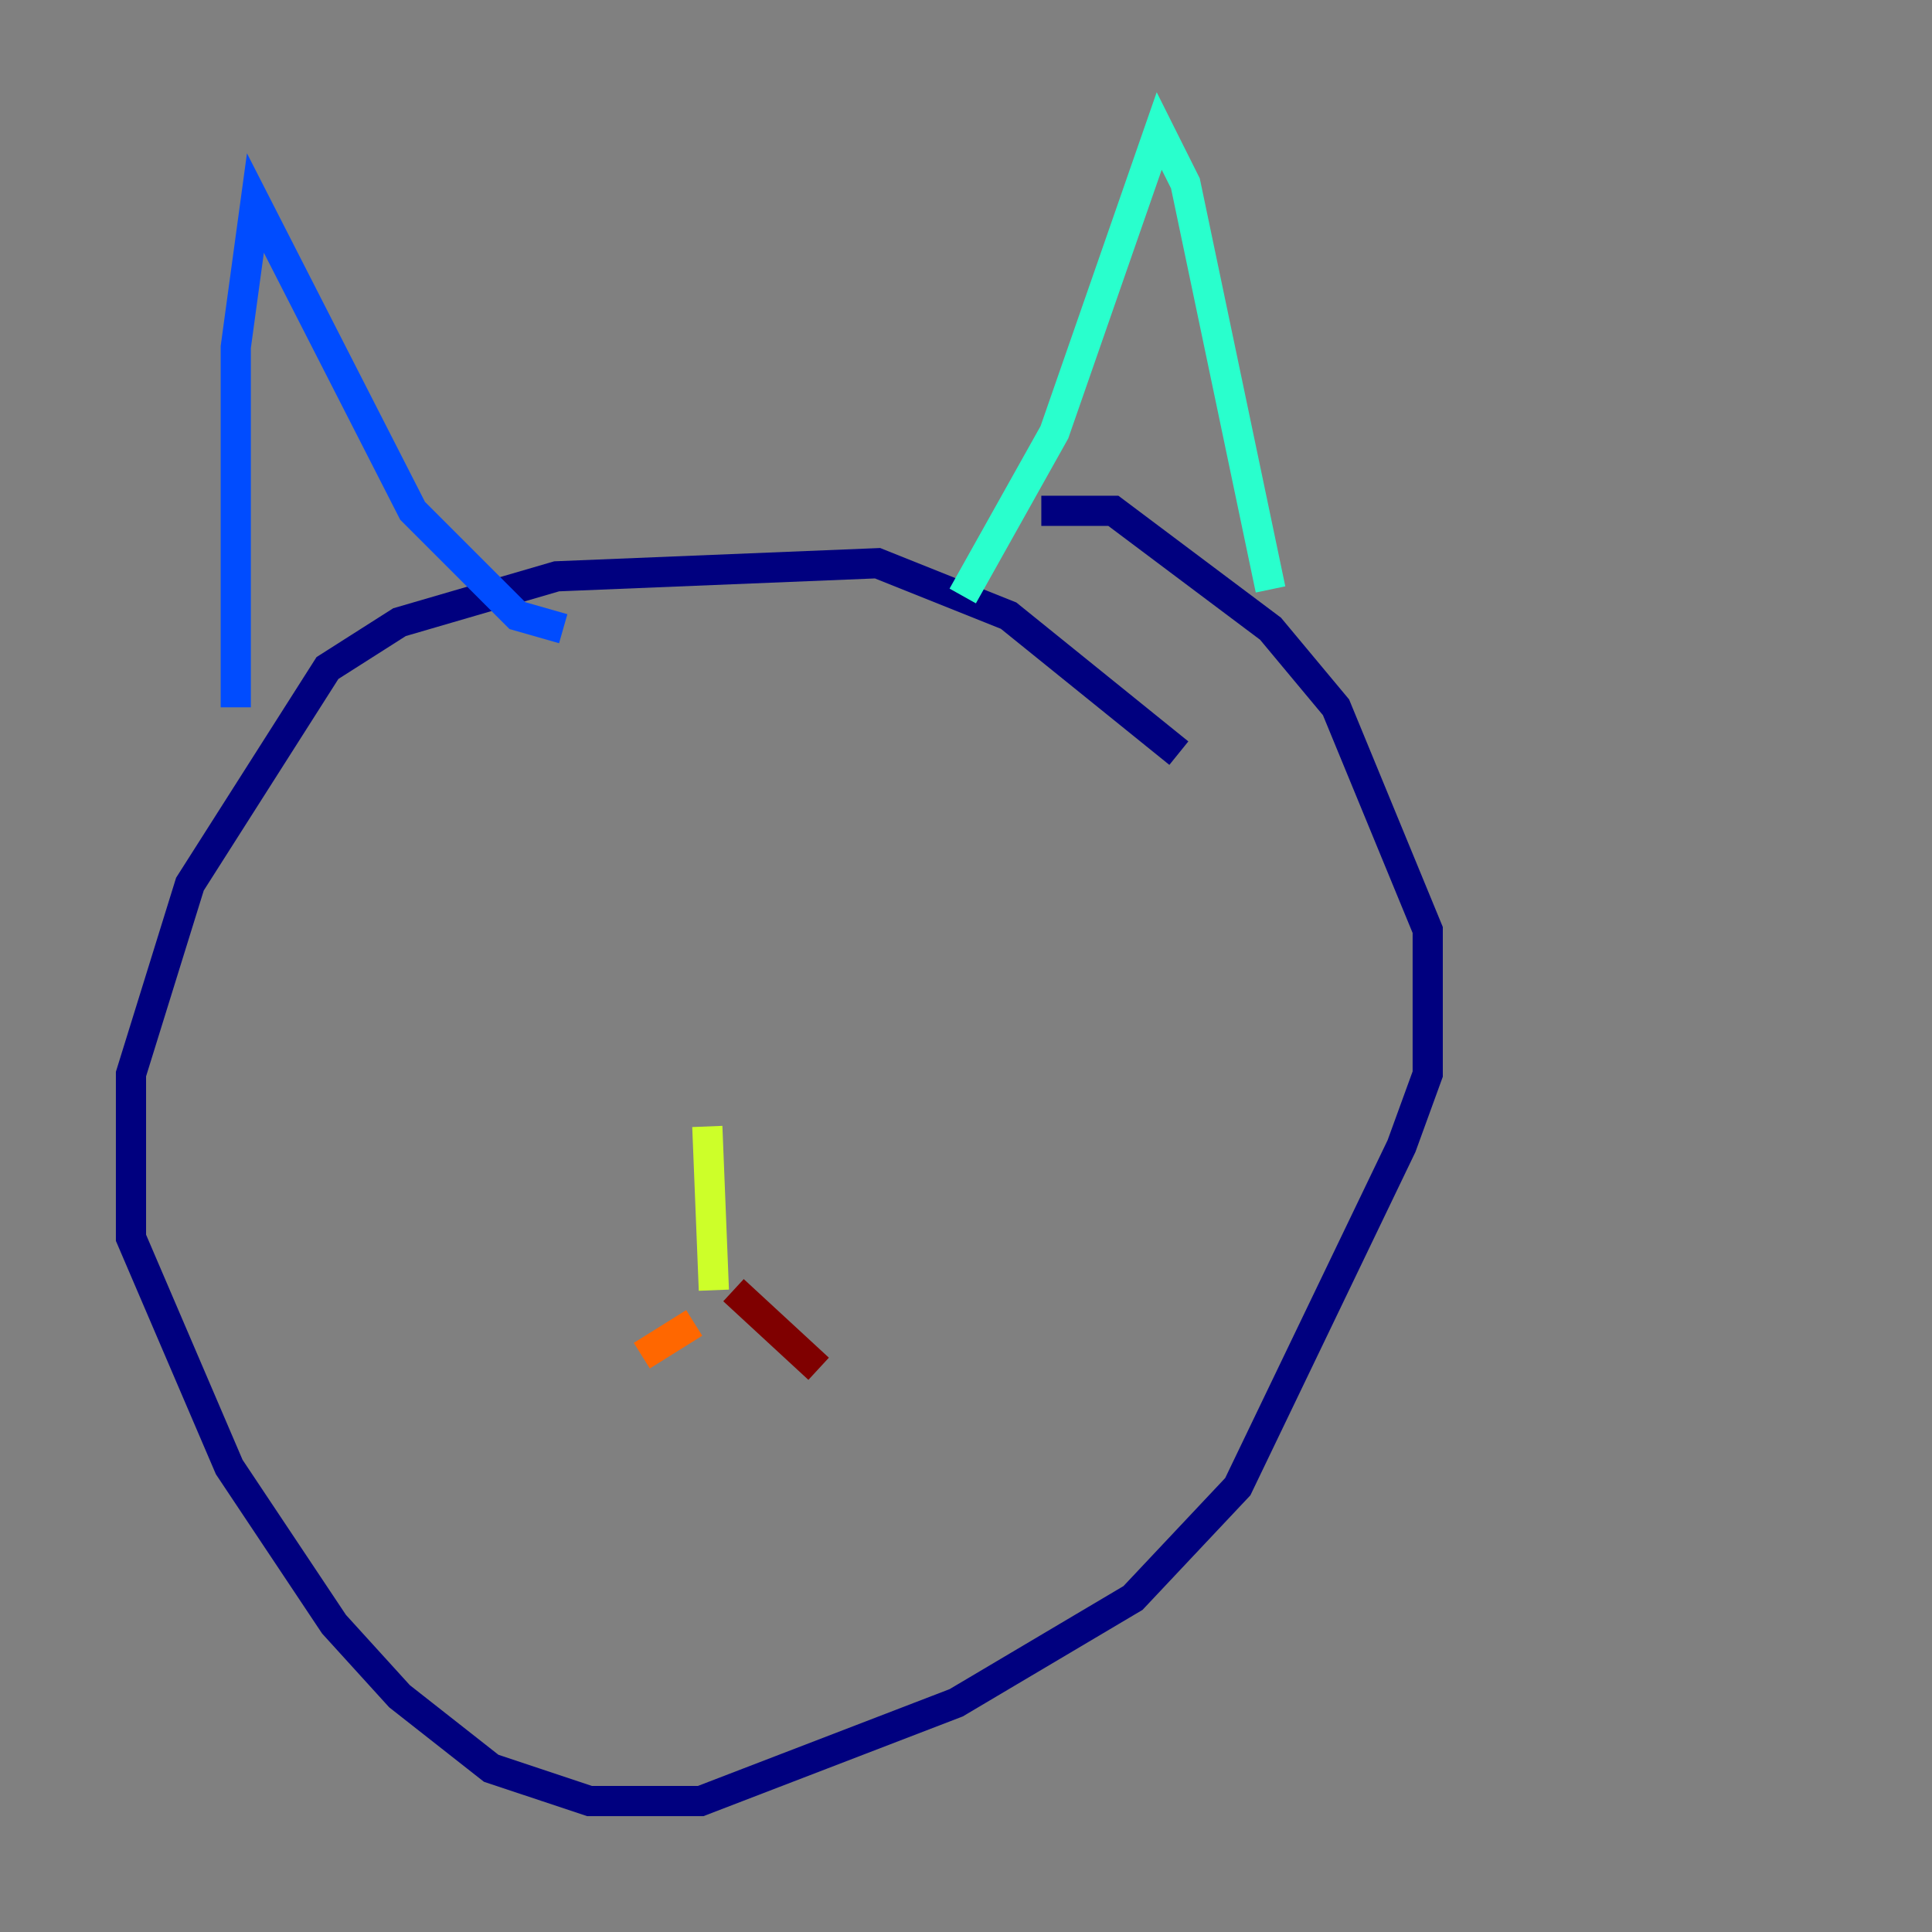 <?xml version="1.0" encoding="utf-8" ?>
<svg baseProfile="tiny" height="128" version="1.2" viewBox="0,0,128,128" width="128" xmlns="http://www.w3.org/2000/svg" xmlns:ev="http://www.w3.org/2001/xml-events" xmlns:xlink="http://www.w3.org/1999/xlink"><rect x="0" y="0" width="128" height="128" fill="#808080" stroke="none"/><defs /><polyline fill="none" points="78.102,49.898 66.82,40.786 58.142,37.315 36.881,38.183 26.468,41.22 21.695,44.258 12.583,58.576 8.678,71.159 8.678,82.007 15.186,97.193 22.129,107.607 26.468,112.38 32.542,117.153 39.051,119.322 46.427,119.322 63.349,112.814 75.064,105.871 82.007,98.495 92.854,75.932 94.59,71.159 94.59,61.614 88.515,46.861 84.176,41.654 73.763,33.844 68.99,33.844" stroke="#00007f" stroke-width="2" /><polyline fill="none" points="15.62,46.861 15.62,22.997 16.922,13.451 27.336,33.844 34.278,40.786 37.315,41.654" stroke="#004cff" stroke-width="2" /><polyline fill="none" points="63.783,39.485 69.858,28.637 76.8,8.678 78.536,12.149 84.176,39.051" stroke="#29ffcd" stroke-width="2" /><polyline fill="none" points="46.861,74.63 47.295,85.478" stroke="#cdff29" stroke-width="2" /><polyline fill="none" points="45.993,87.647 42.522,89.817" stroke="#ff6700" stroke-width="2" /><polyline fill="none" points="48.597,85.478 54.237,90.685" stroke="#7f0000" stroke-width="2" /></svg>